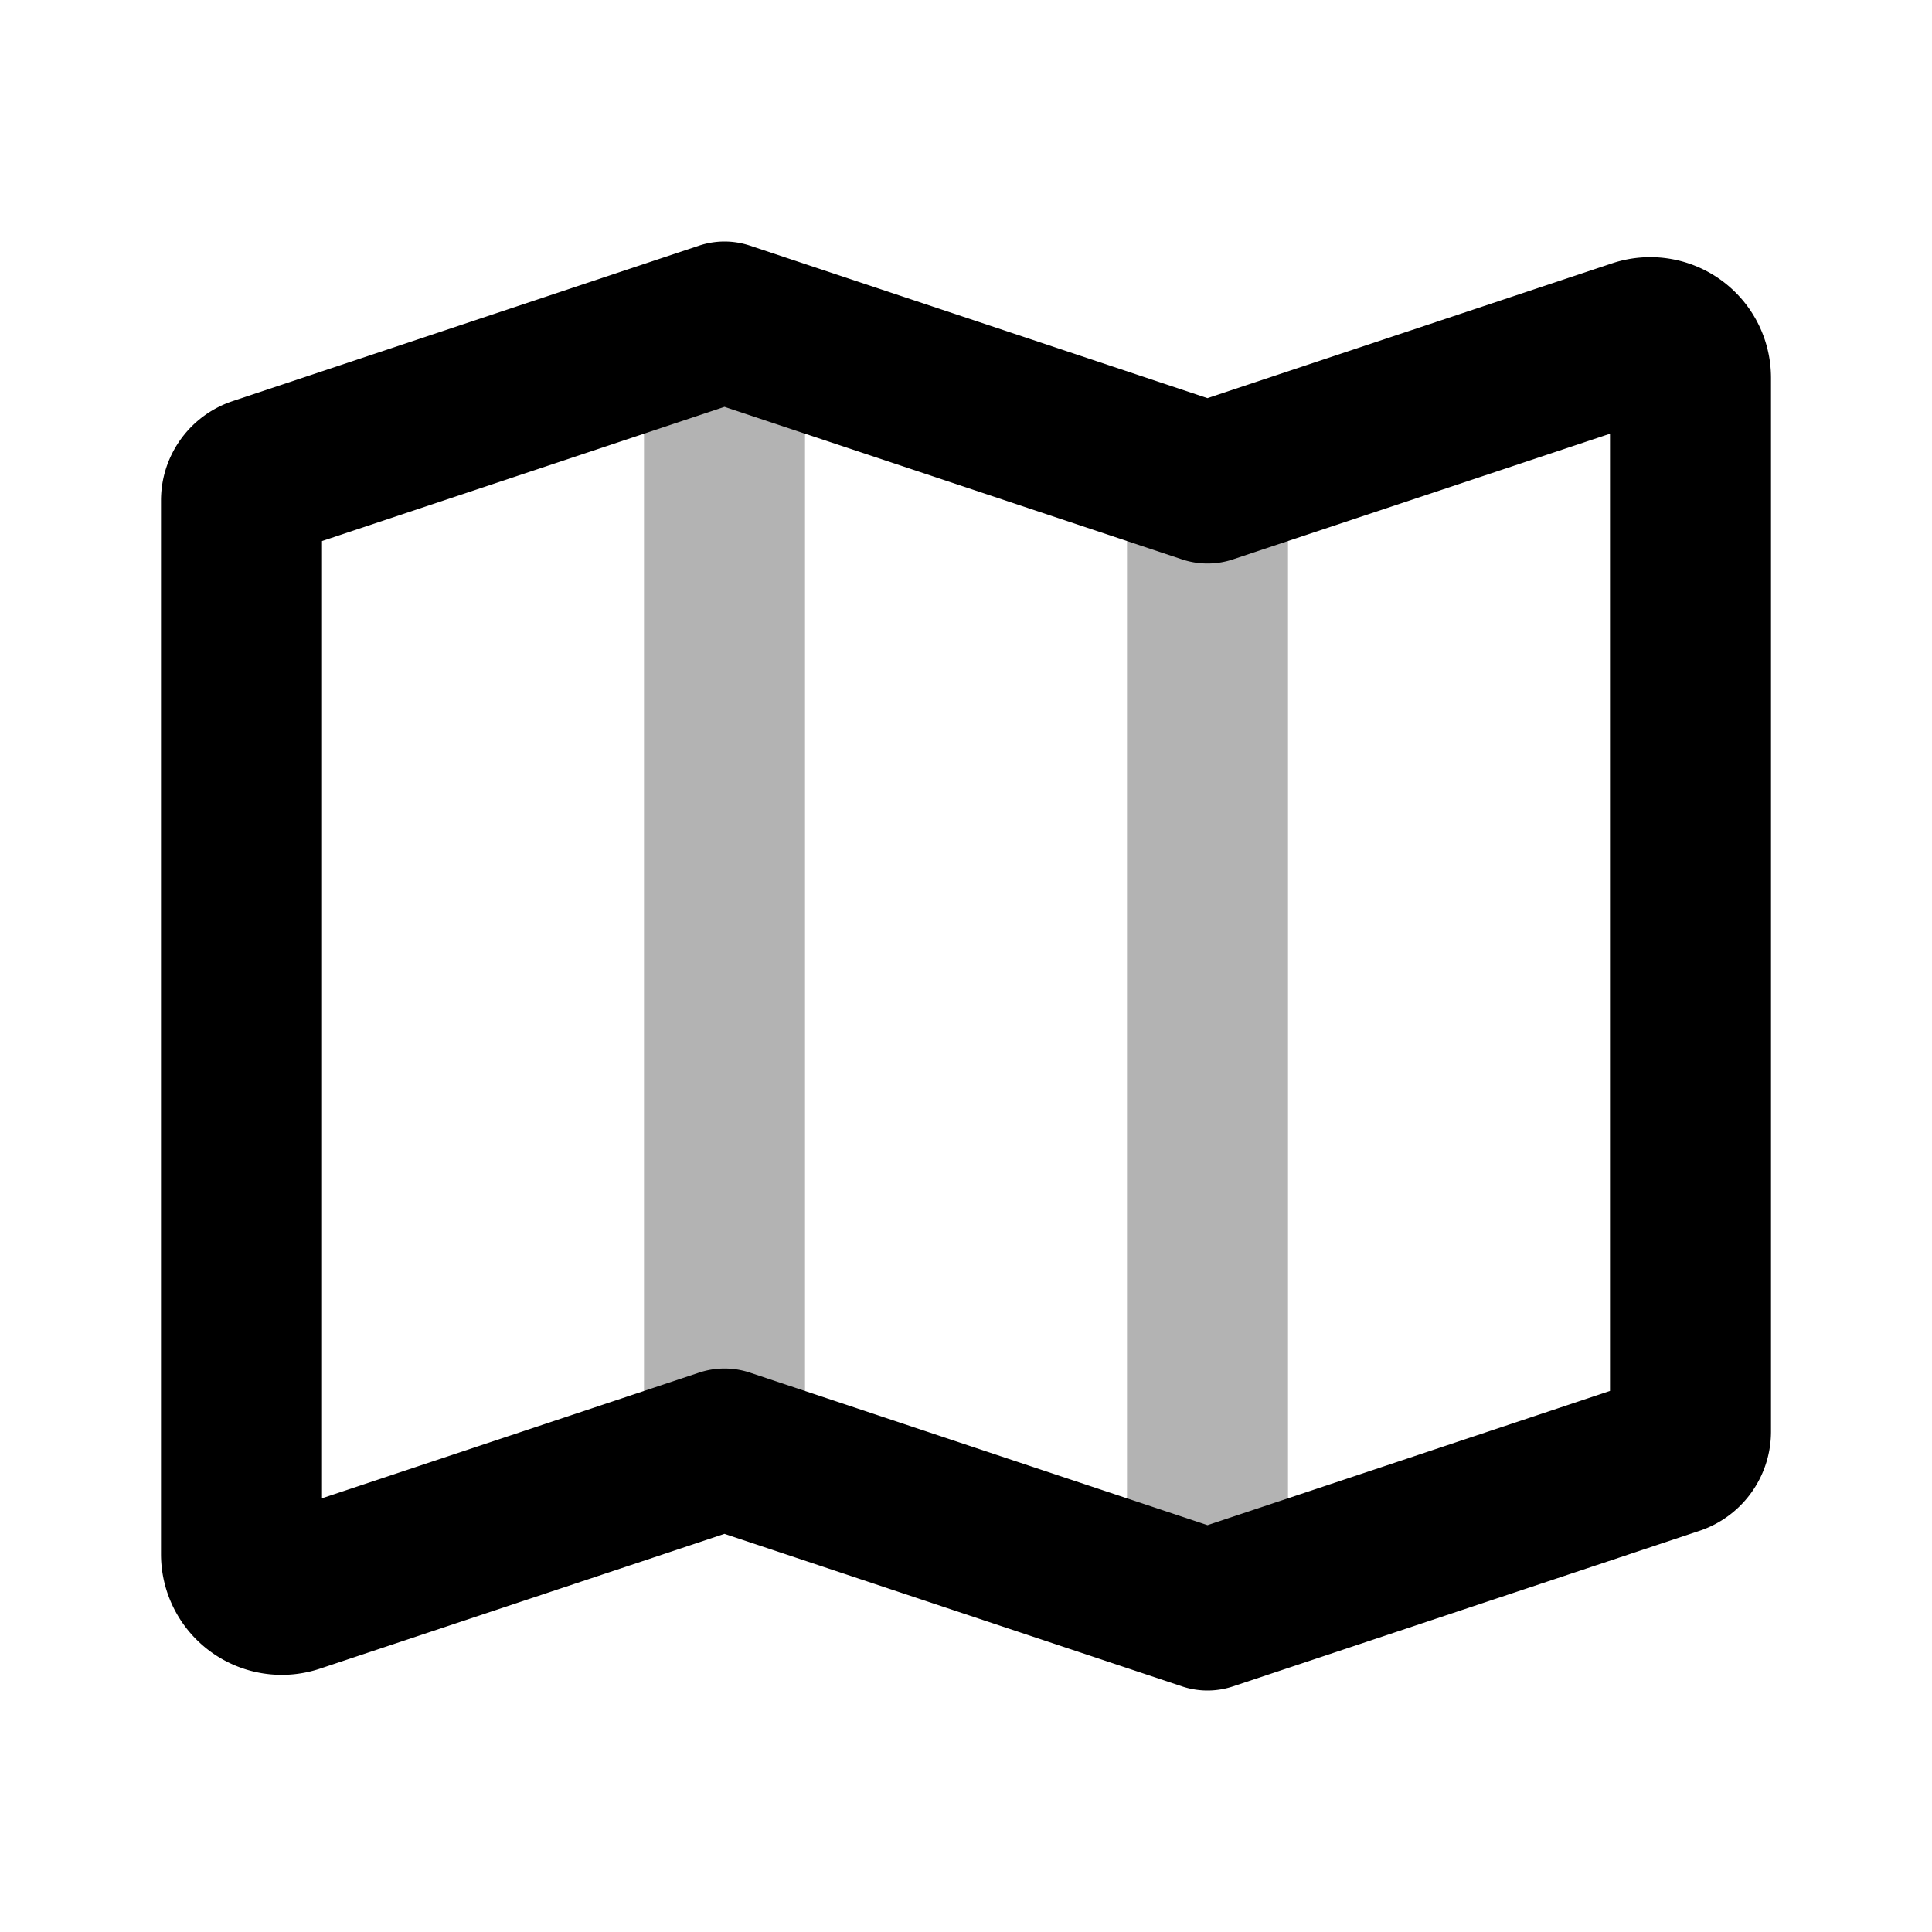 <svg xmlns="http://www.w3.org/2000/svg" width="24" height="24" viewBox="0 0 24 24" fill="none">
    <path stroke="currentColor" stroke-linejoin="round" stroke-width="2" d="M9 4v14m6-12v14" opacity=".3"/>
    <path stroke="currentColor" stroke-linejoin="round" stroke-width="2" d="M3 6.216a.3.3 0 0 1 .205-.284L9 4l6 2 5.342-1.78a.5.5 0 0 1 .658.474v13.09a.3.3 0 0 1-.205.284L15 20l-6-2-5.342 1.78A.5.5 0 0 1 3 19.307z"/>
</svg>